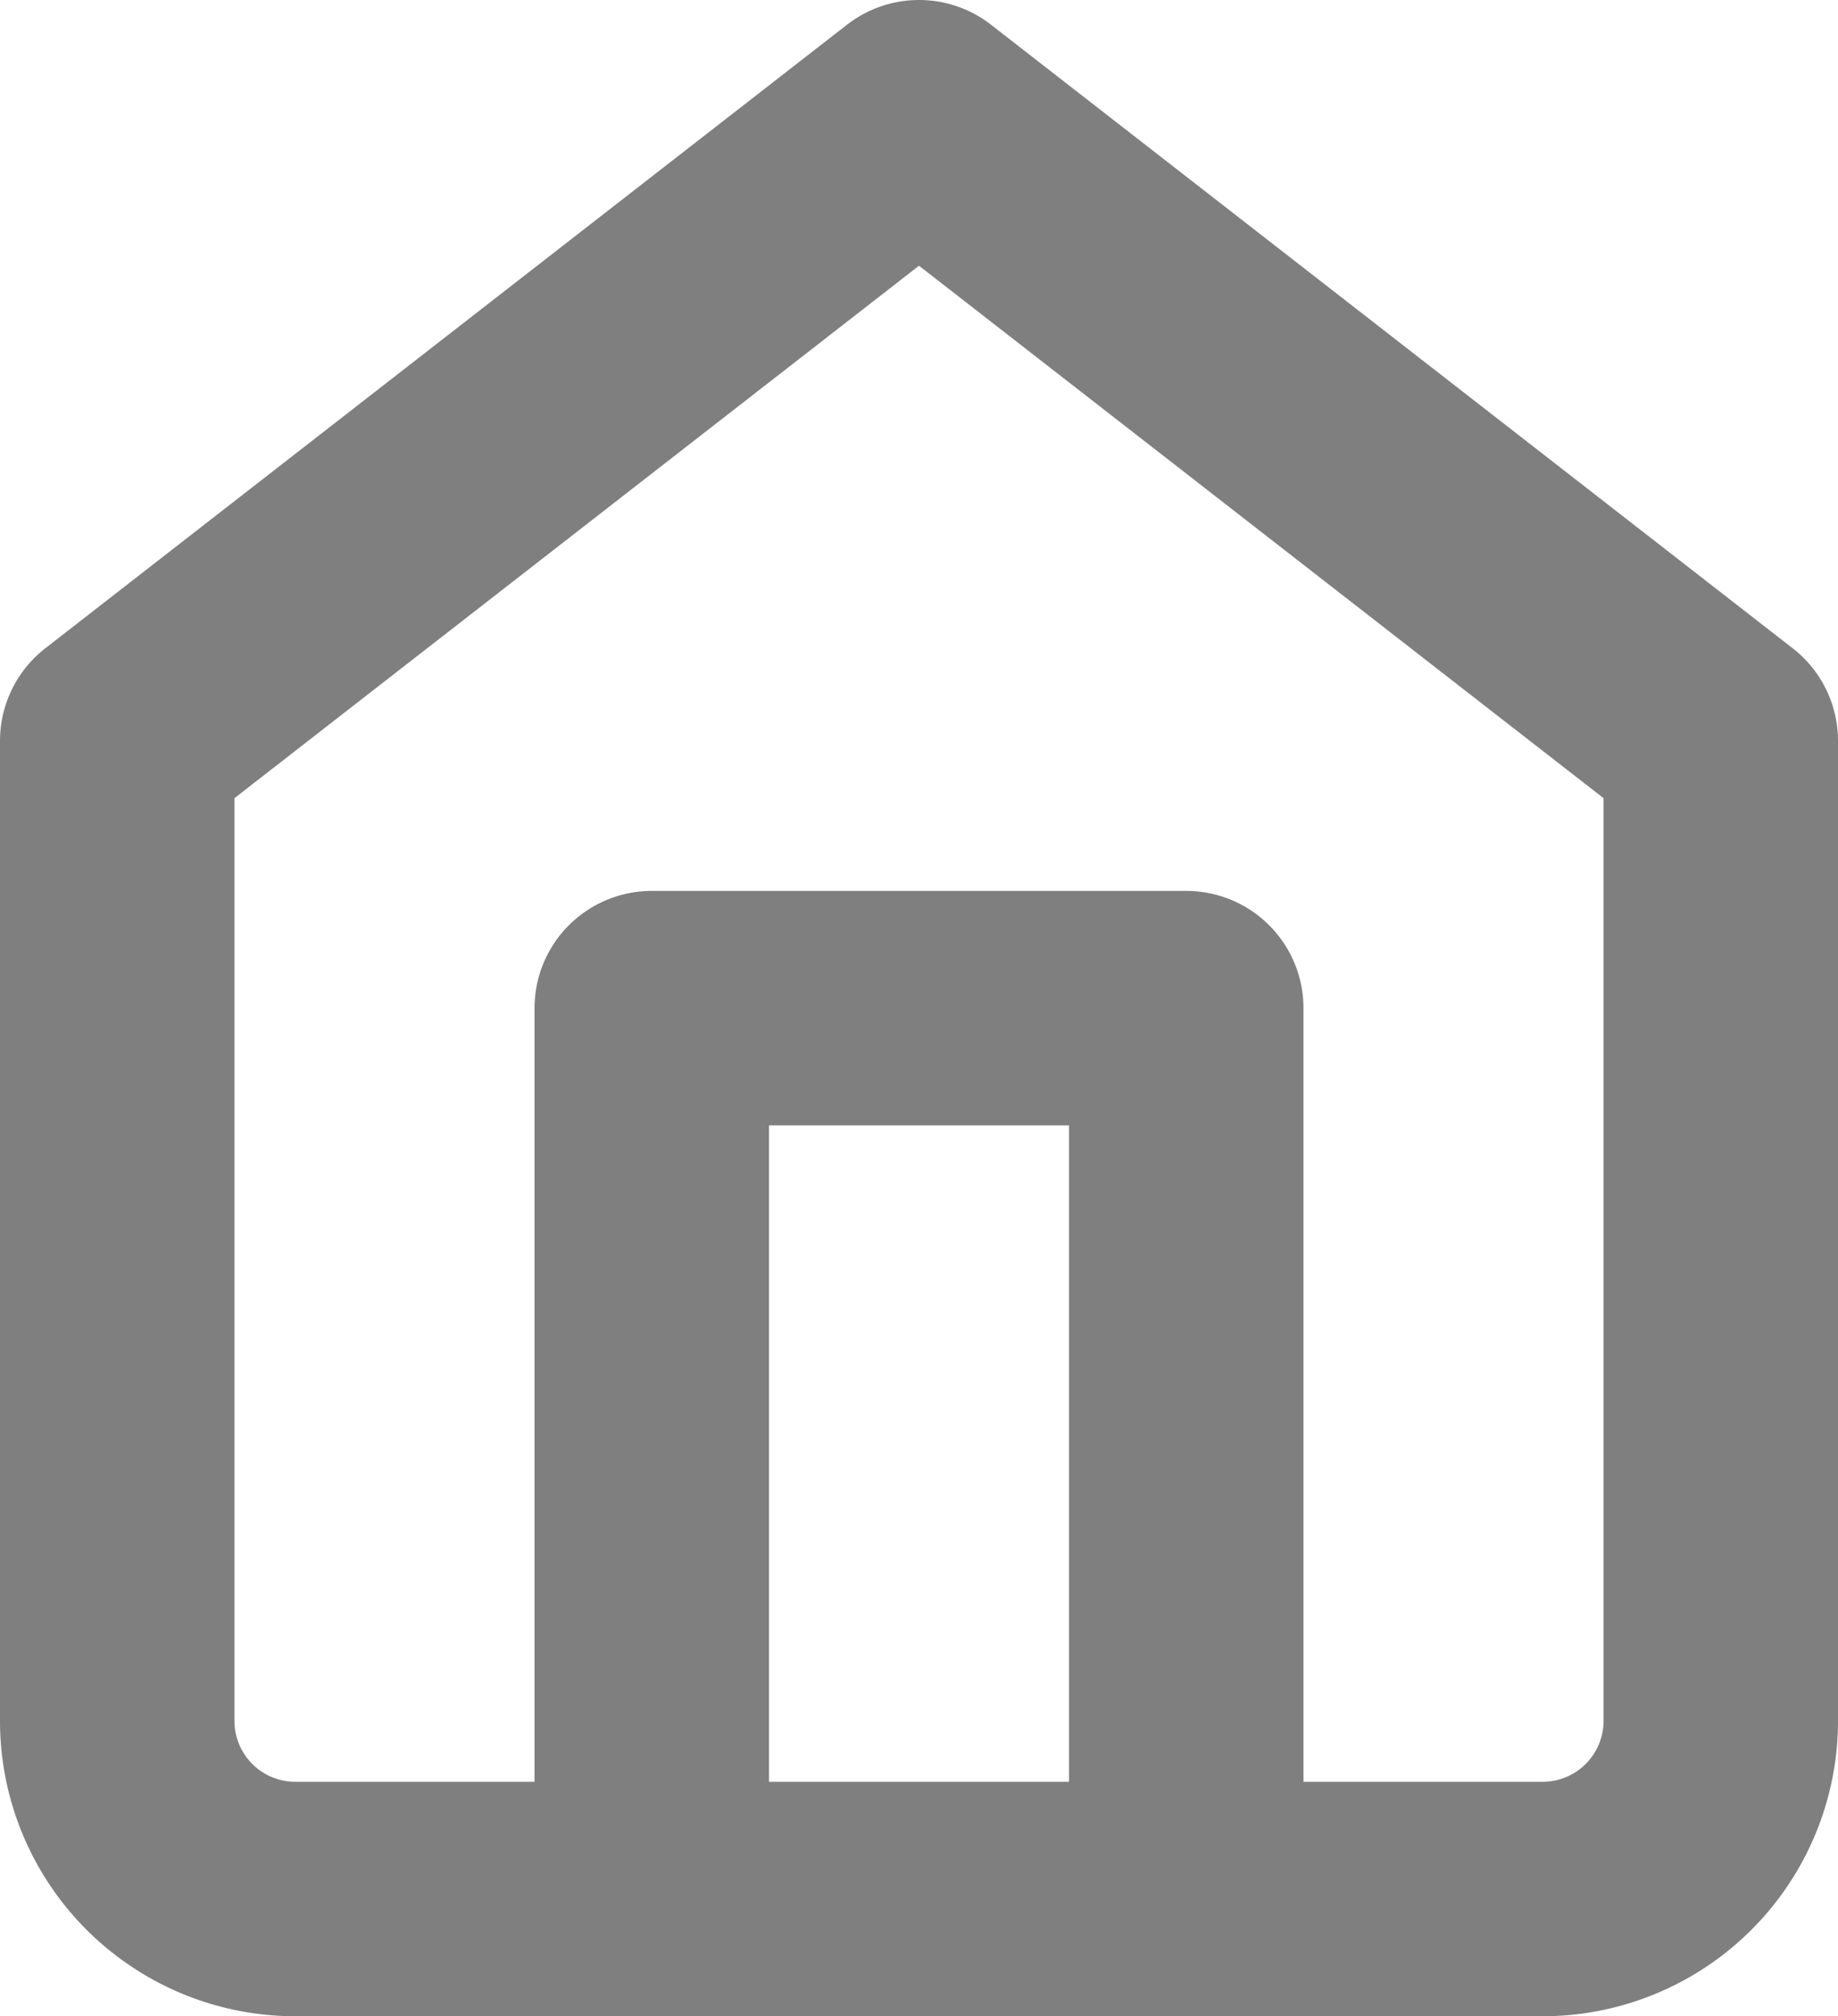 <svg xmlns="http://www.w3.org/2000/svg" width="19.6" height="21.5" viewBox="0 0 19.6 21.5">
  <g id="Icon_feather-home" data-name="Icon feather-home" transform="translate(1.25 1.25)">
    <path id="Path_7" data-name="Path 7" d="M4.5,9.65,13.05,3,21.6,9.65V20.1A1.9,1.9,0,0,1,19.7,22H6.4a1.9,1.9,0,0,1-1.9-1.9Z" transform="translate(-4.5 -3)" fill="none" stroke="#7f7f7f" stroke-linecap="round" stroke-linejoin="round" stroke-width="2.5"/>
    <path id="Path_8" data-name="Path 8" d="M13.5,27.5V18h5.7v9.5" transform="translate(-7.8 -8.5)" fill="none" stroke="#7f7f7f" stroke-linecap="round" stroke-linejoin="round" stroke-width="2.5"/>
  </g>
</svg>

